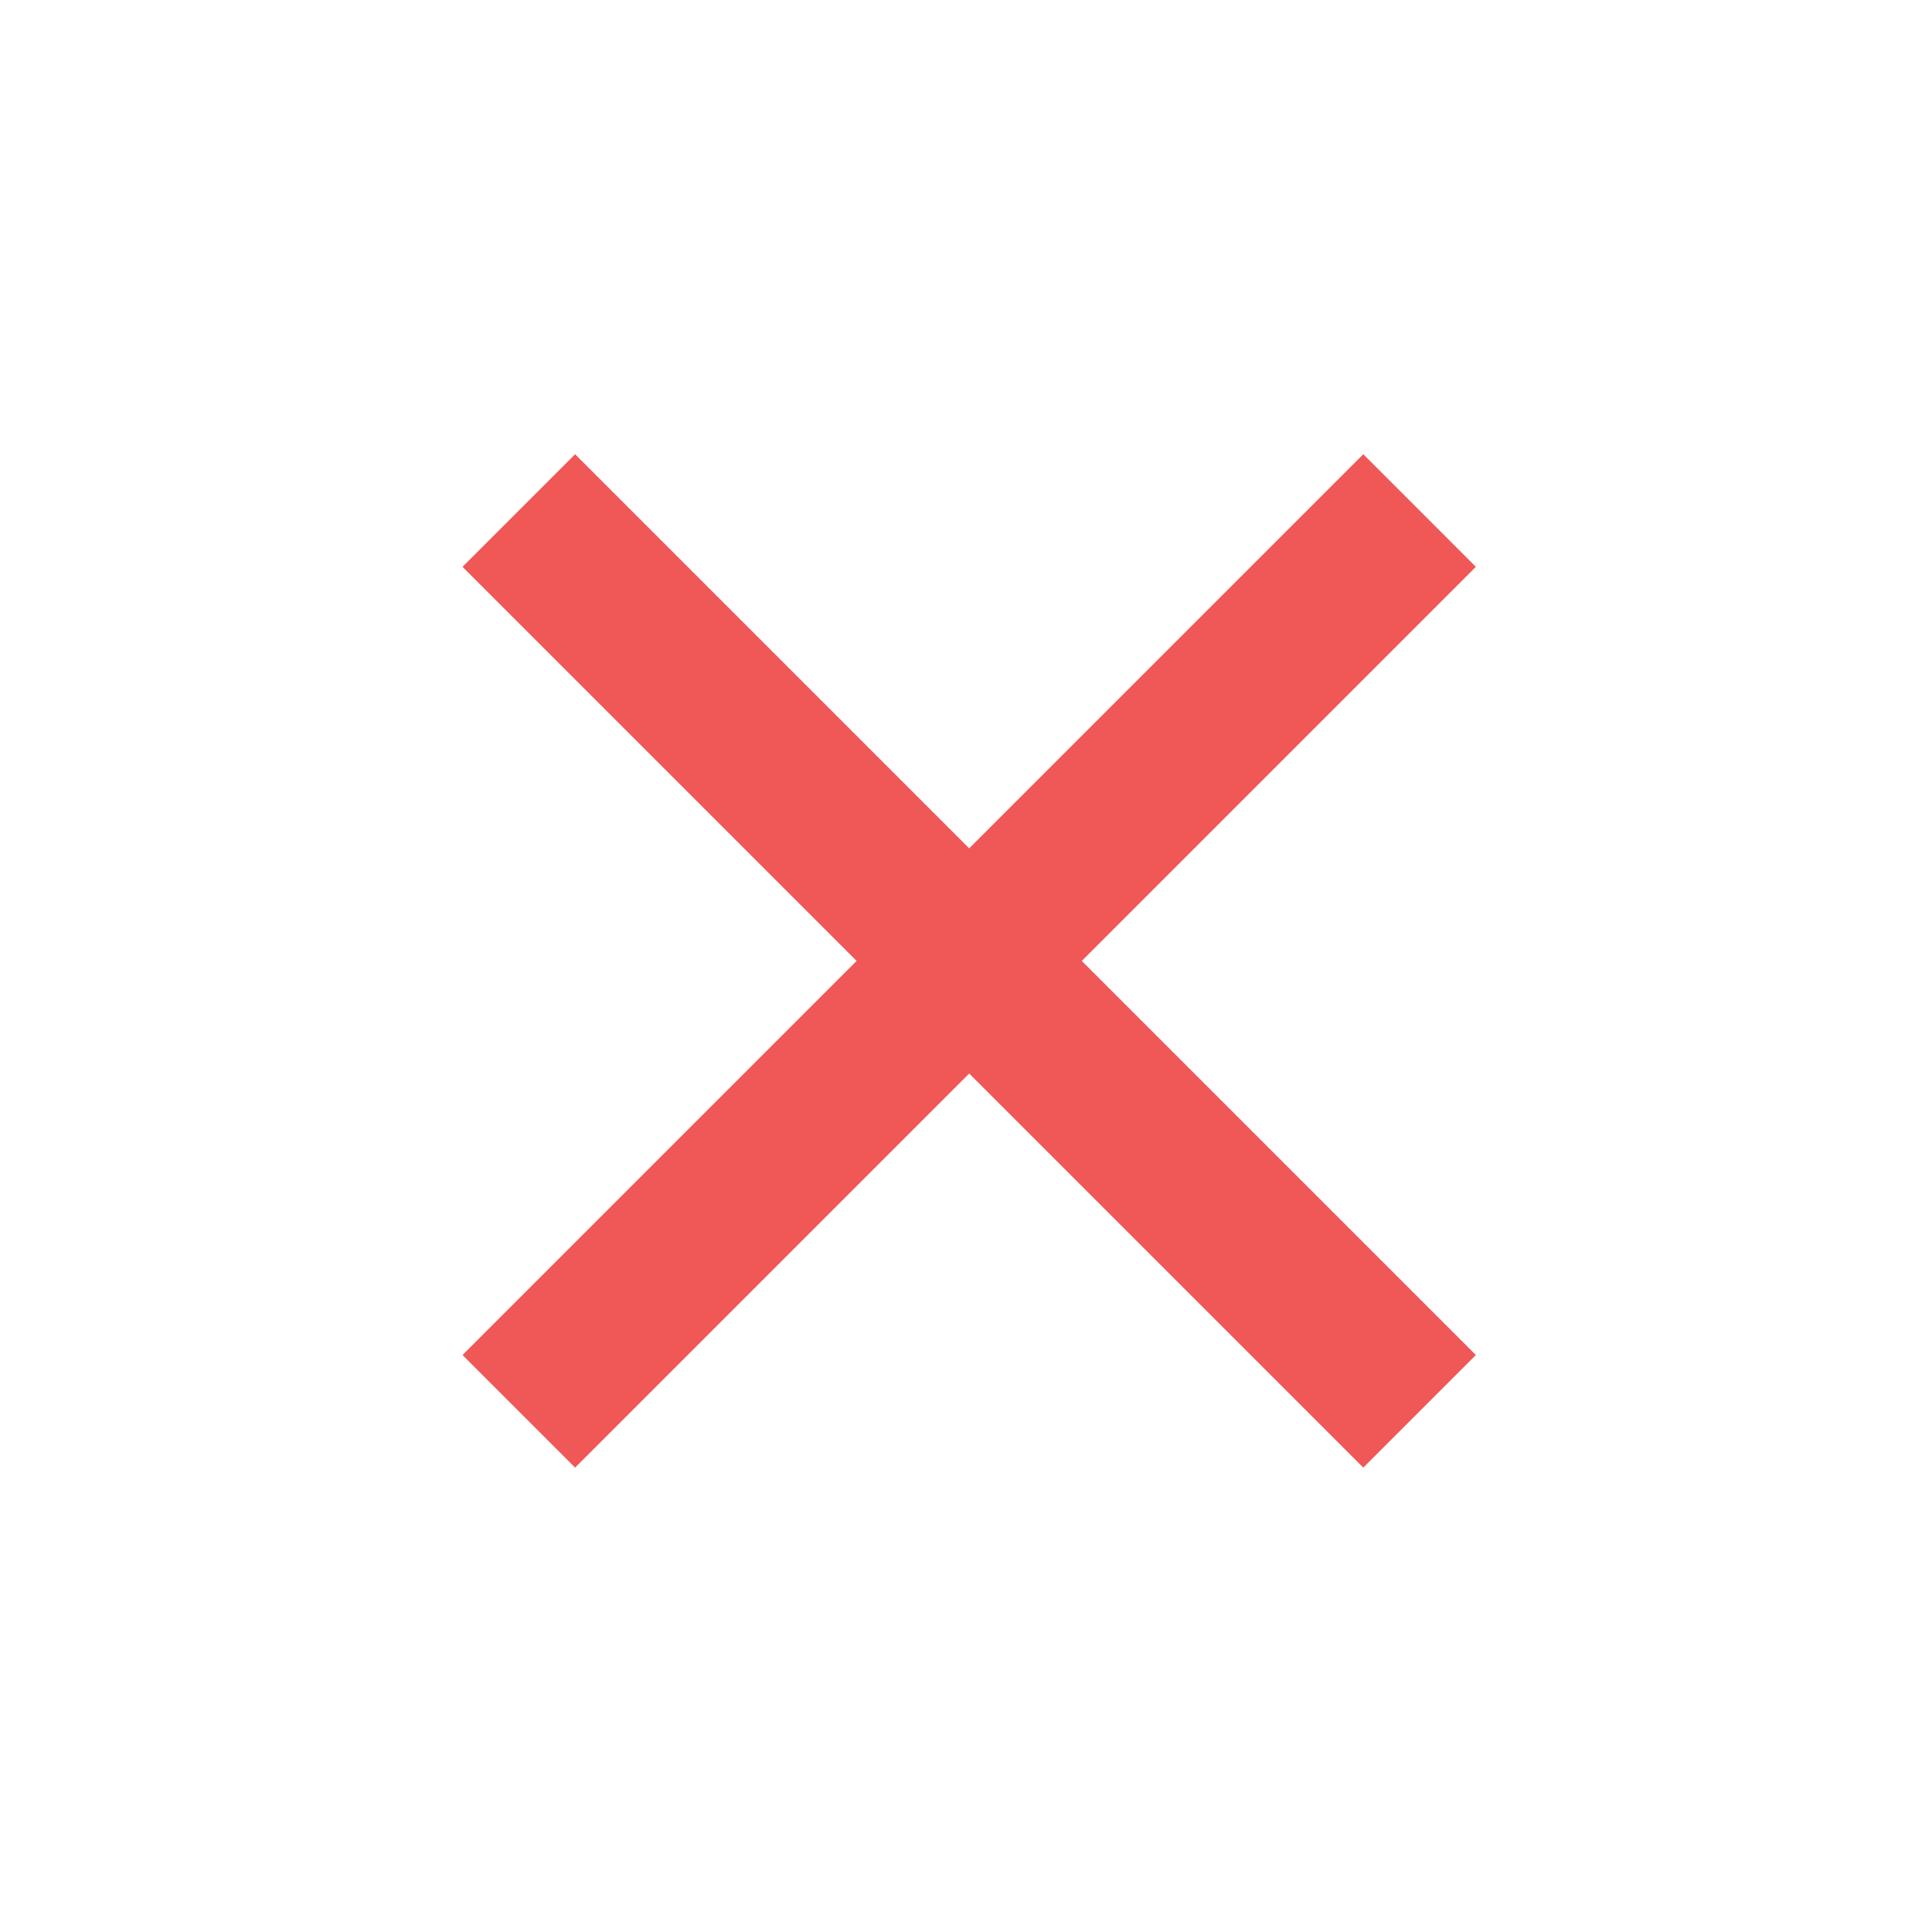 <svg width="91" height="91" viewBox="0 0 91 91" fill="none" xmlns="http://www.w3.org/2000/svg">
<g clip-path="url(#clip0_2726_6810)">
<path d="M45.65 39.959L64.213 21.396L69.515 26.699L50.953 45.261L69.515 63.824L64.213 69.126L45.65 50.564L27.088 69.126L21.785 63.824L40.348 45.261L21.785 26.699L27.088 21.396L45.65 39.959Z" fill="#F05757"/>
</g>
<defs>
<clipPath id="clip0_2726_6810">
<rect width="90" height="90" fill="white" transform="translate(0.65 0.262)"/>
</clipPath>
</defs>
</svg>
